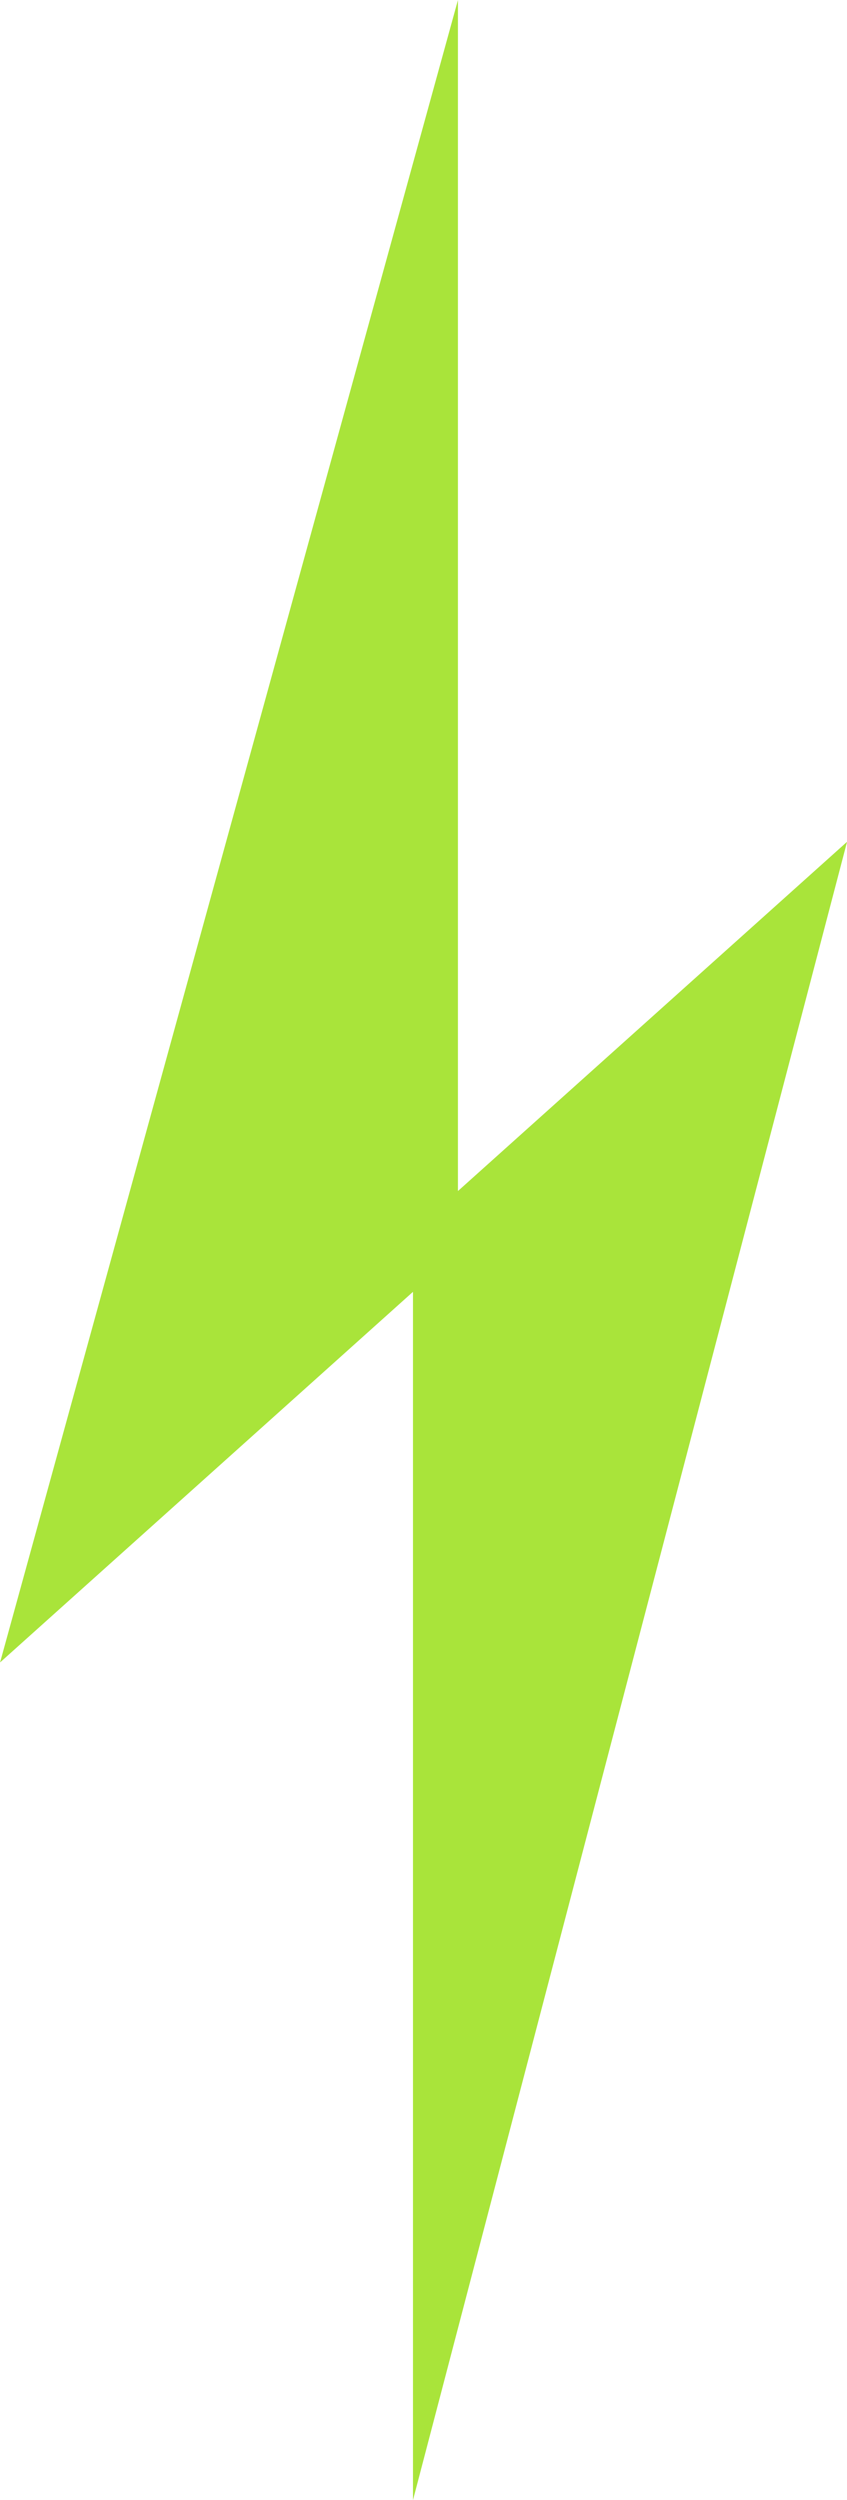 <svg version="1.1" xmlns="http://www.w3.org/2000/svg" xmlns:xlink="http://www.w3.org/1999/xlink" width="9.42" height="27.789" viewBox="0,0,9.42,27.789"><g transform="translate(-235.095,-166.089)"><g data-paper-data="{&quot;isPaintingLayer&quot;:true}" fill="#a9e43a" fill-rule="nonzero" stroke="#a9e43a" stroke-width="0.5" stroke-linecap="round" stroke-linejoin="miter" stroke-miterlimit="10" stroke-dasharray="" stroke-dashoffset="0" style="mix-blend-mode: normal"><path d="M239.938,191.938v-24l-4.375,15.875l8.5,-7.625z"/></g></g></svg>